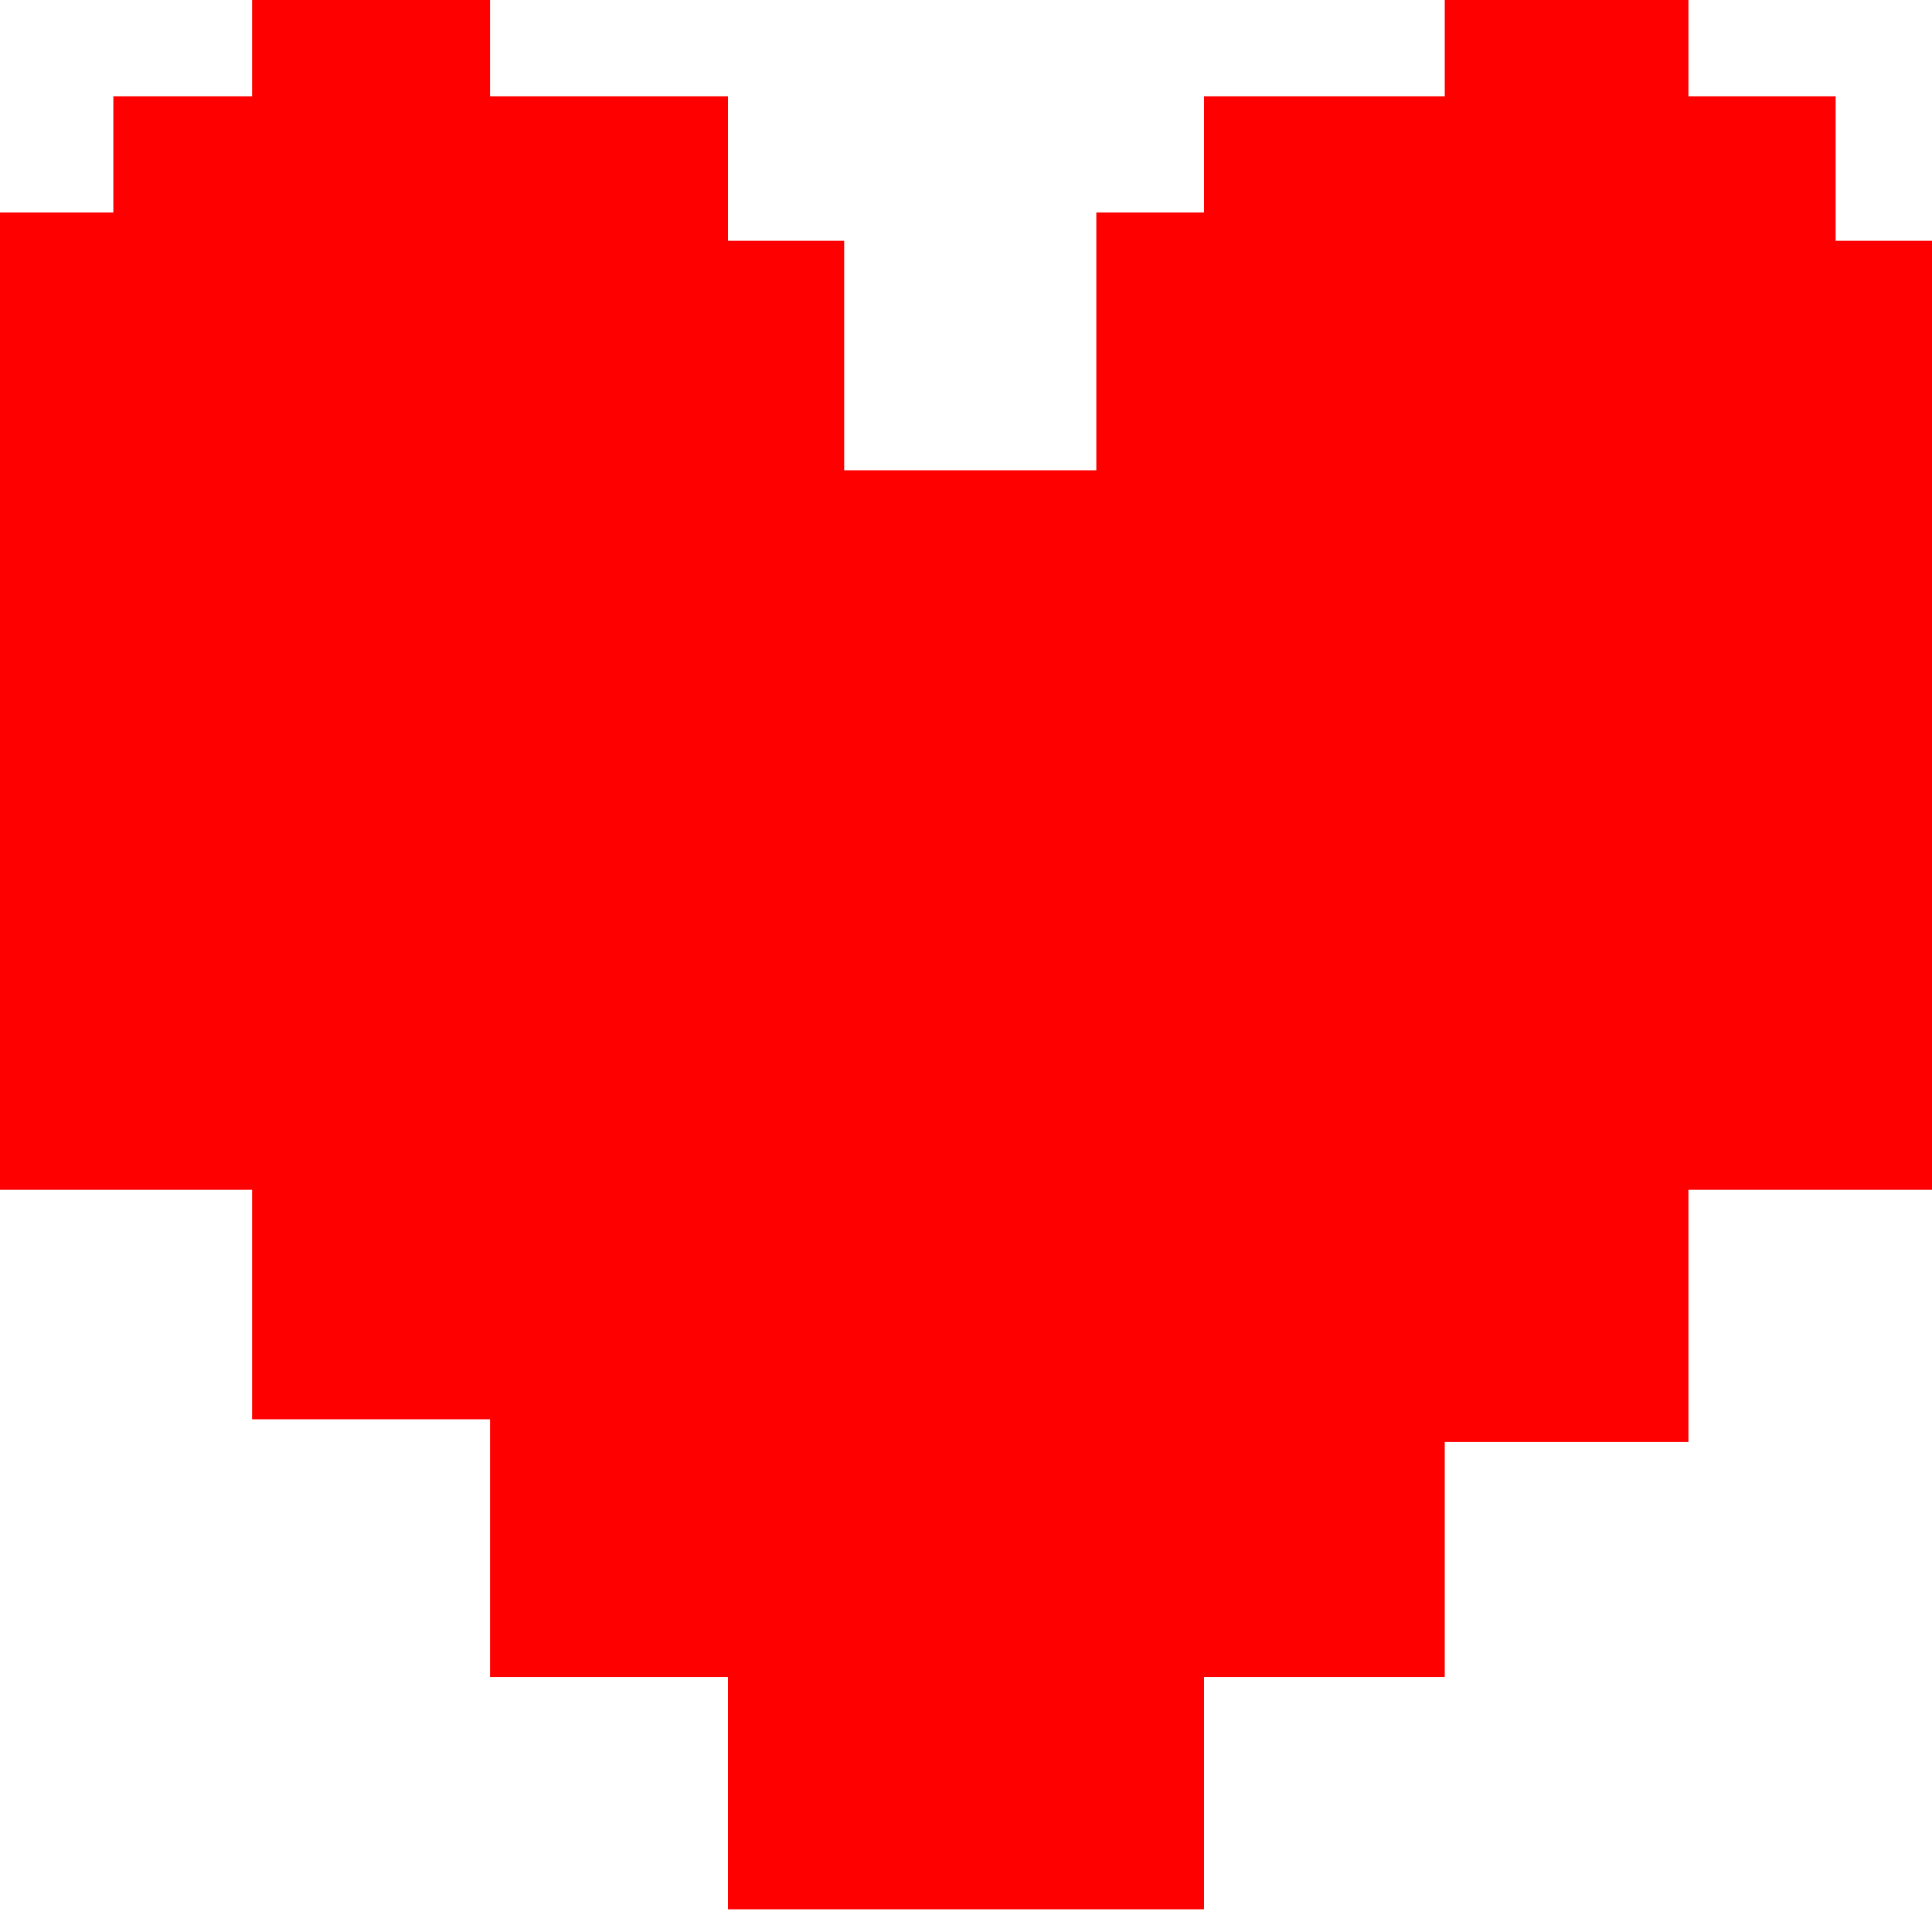 <svg width="24" height="24" viewBox="0 0 24 24" fill="none" xmlns="http://www.w3.org/2000/svg">
<path d="M3.132 1.196V0H6.088V1.196H9.044V2.991H10.487V5.842H13.619V2.639H14.956V1.196H17.947V0H20.974V1.196H22.803V2.991H24V14.78H20.974V17.912H17.947V20.833H14.956V23.718H9.044V20.833H6.088V17.631H3.132V14.78H0V2.639H1.408V1.196H3.132Z" fill="#FF0000"/>
</svg>
